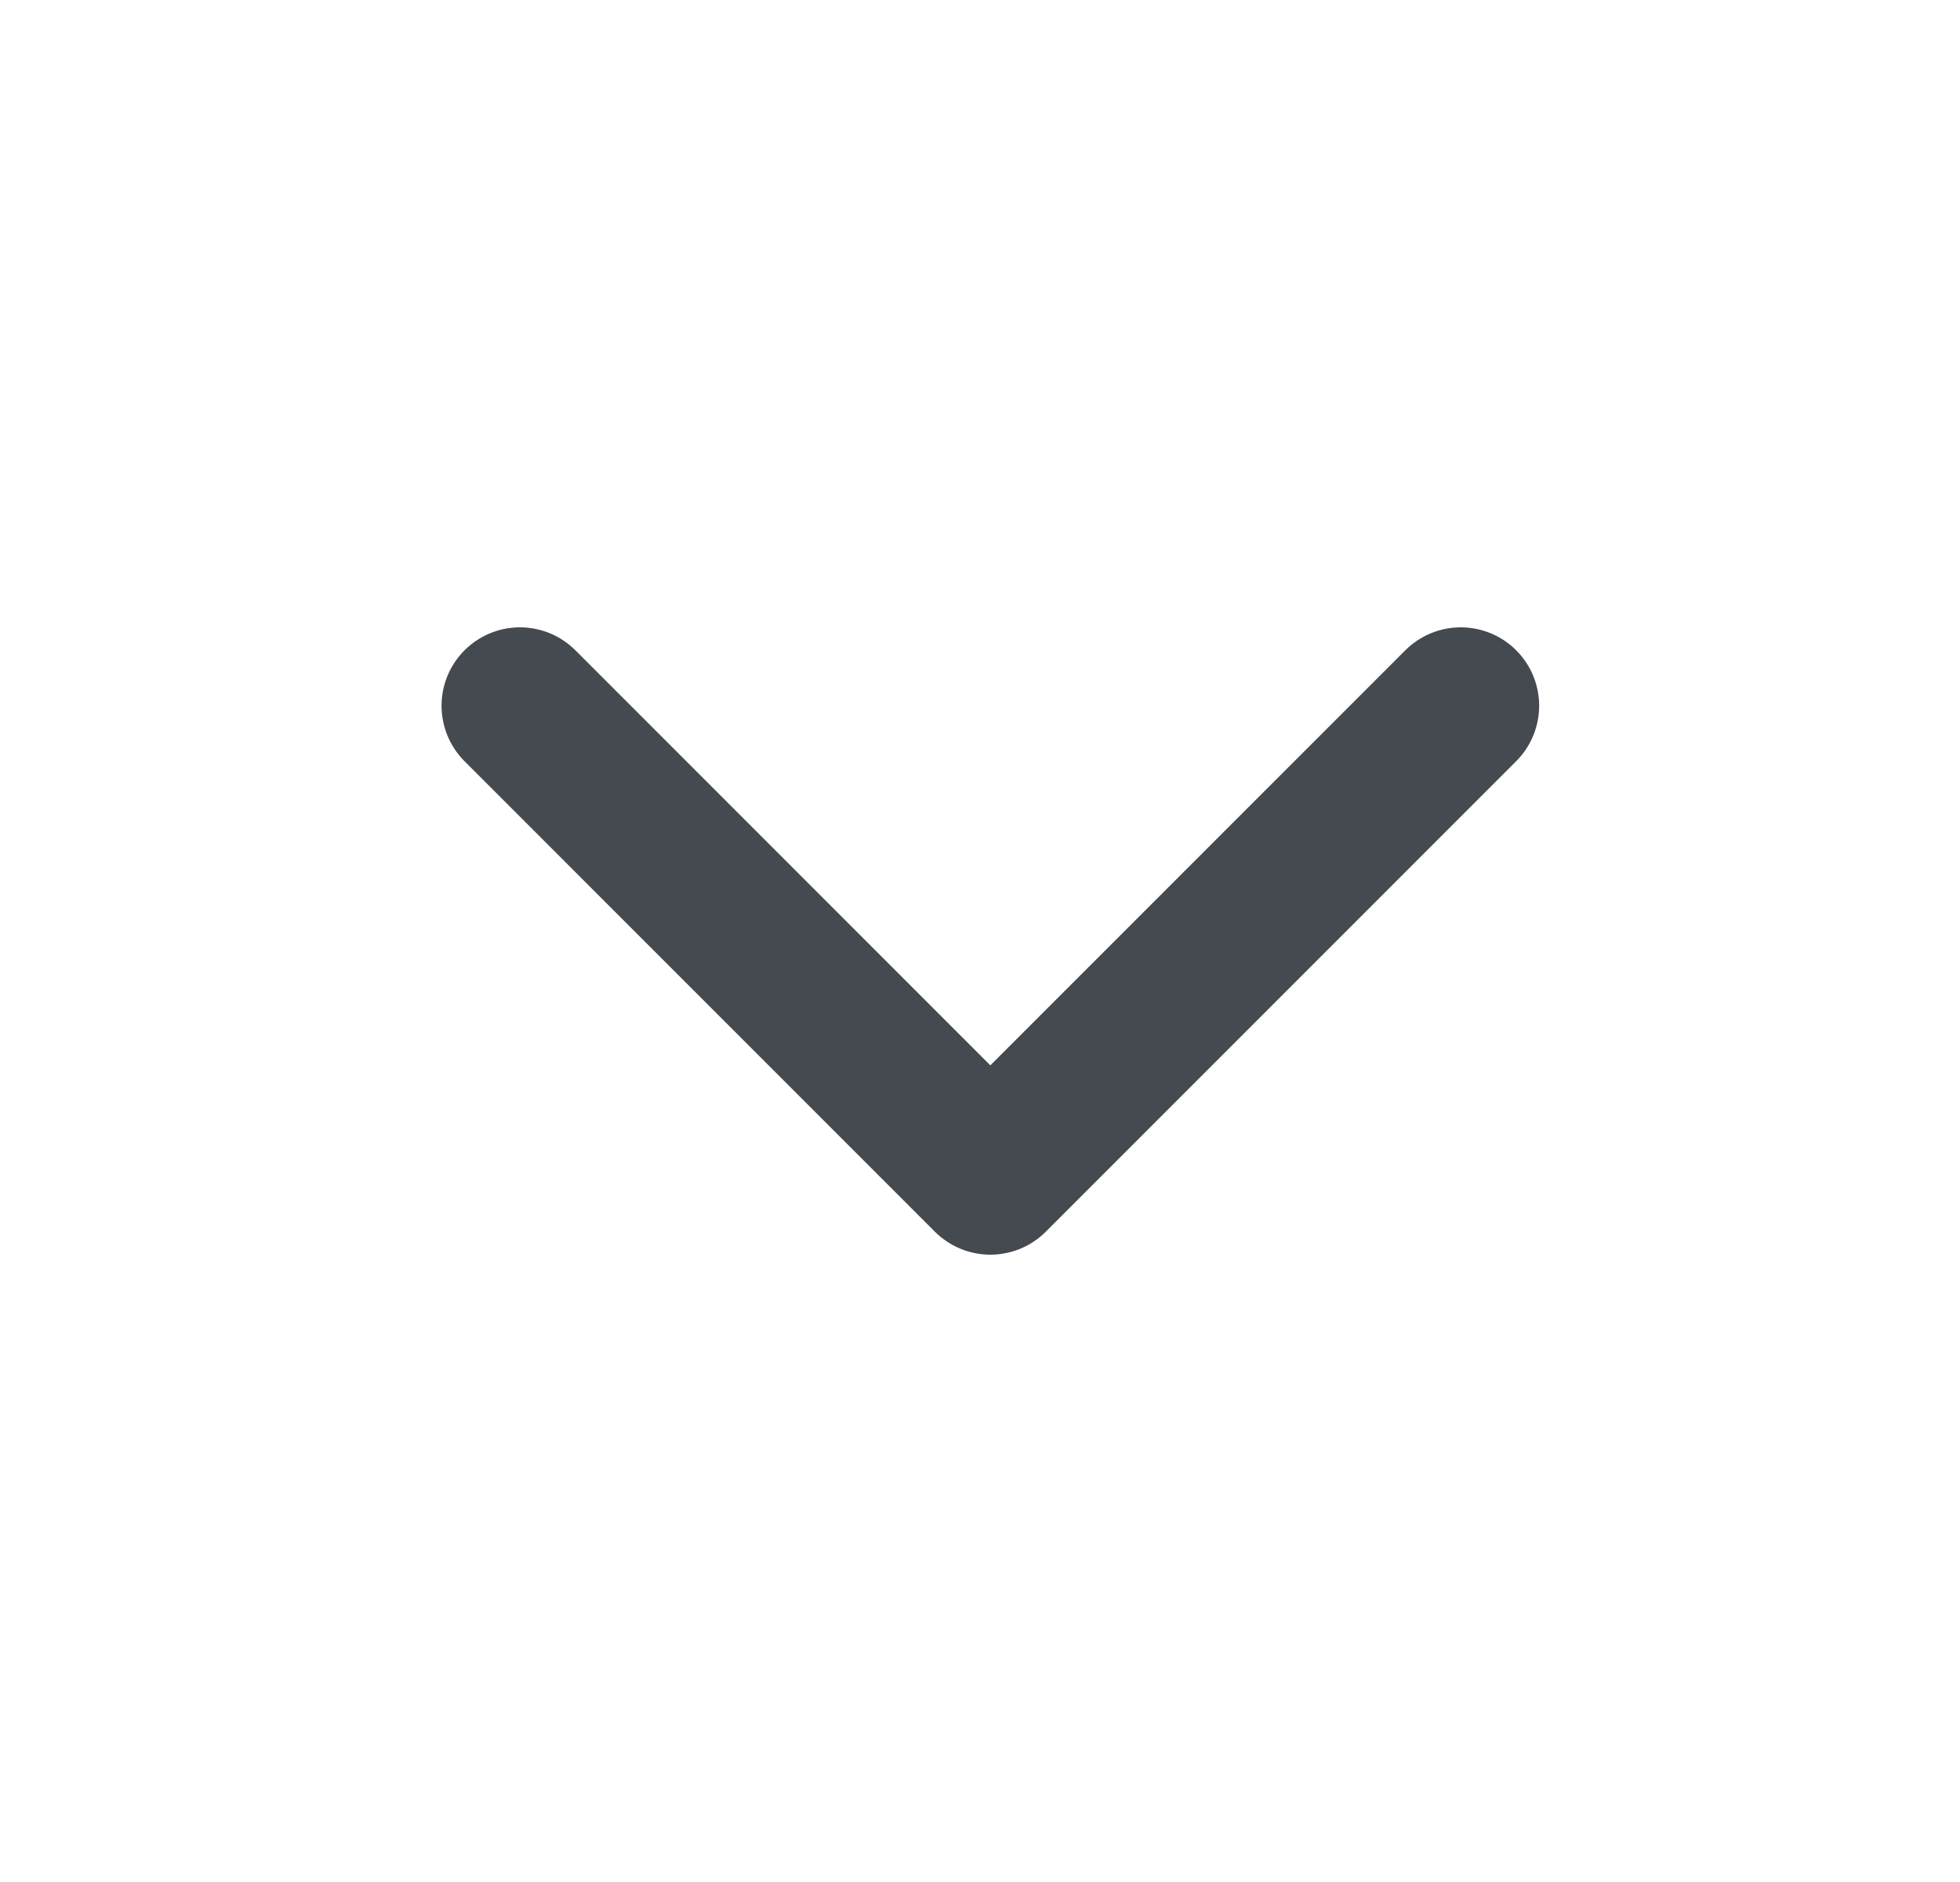 <svg width="25" height="24" viewBox="0 0 25 24" fill="none" xmlns="http://www.w3.org/2000/svg">
<path d="M6.632 9L12.632 15L18.632 9" stroke="#454950" stroke-width="2" stroke-linecap="round" stroke-linejoin="round"/>
</svg>
